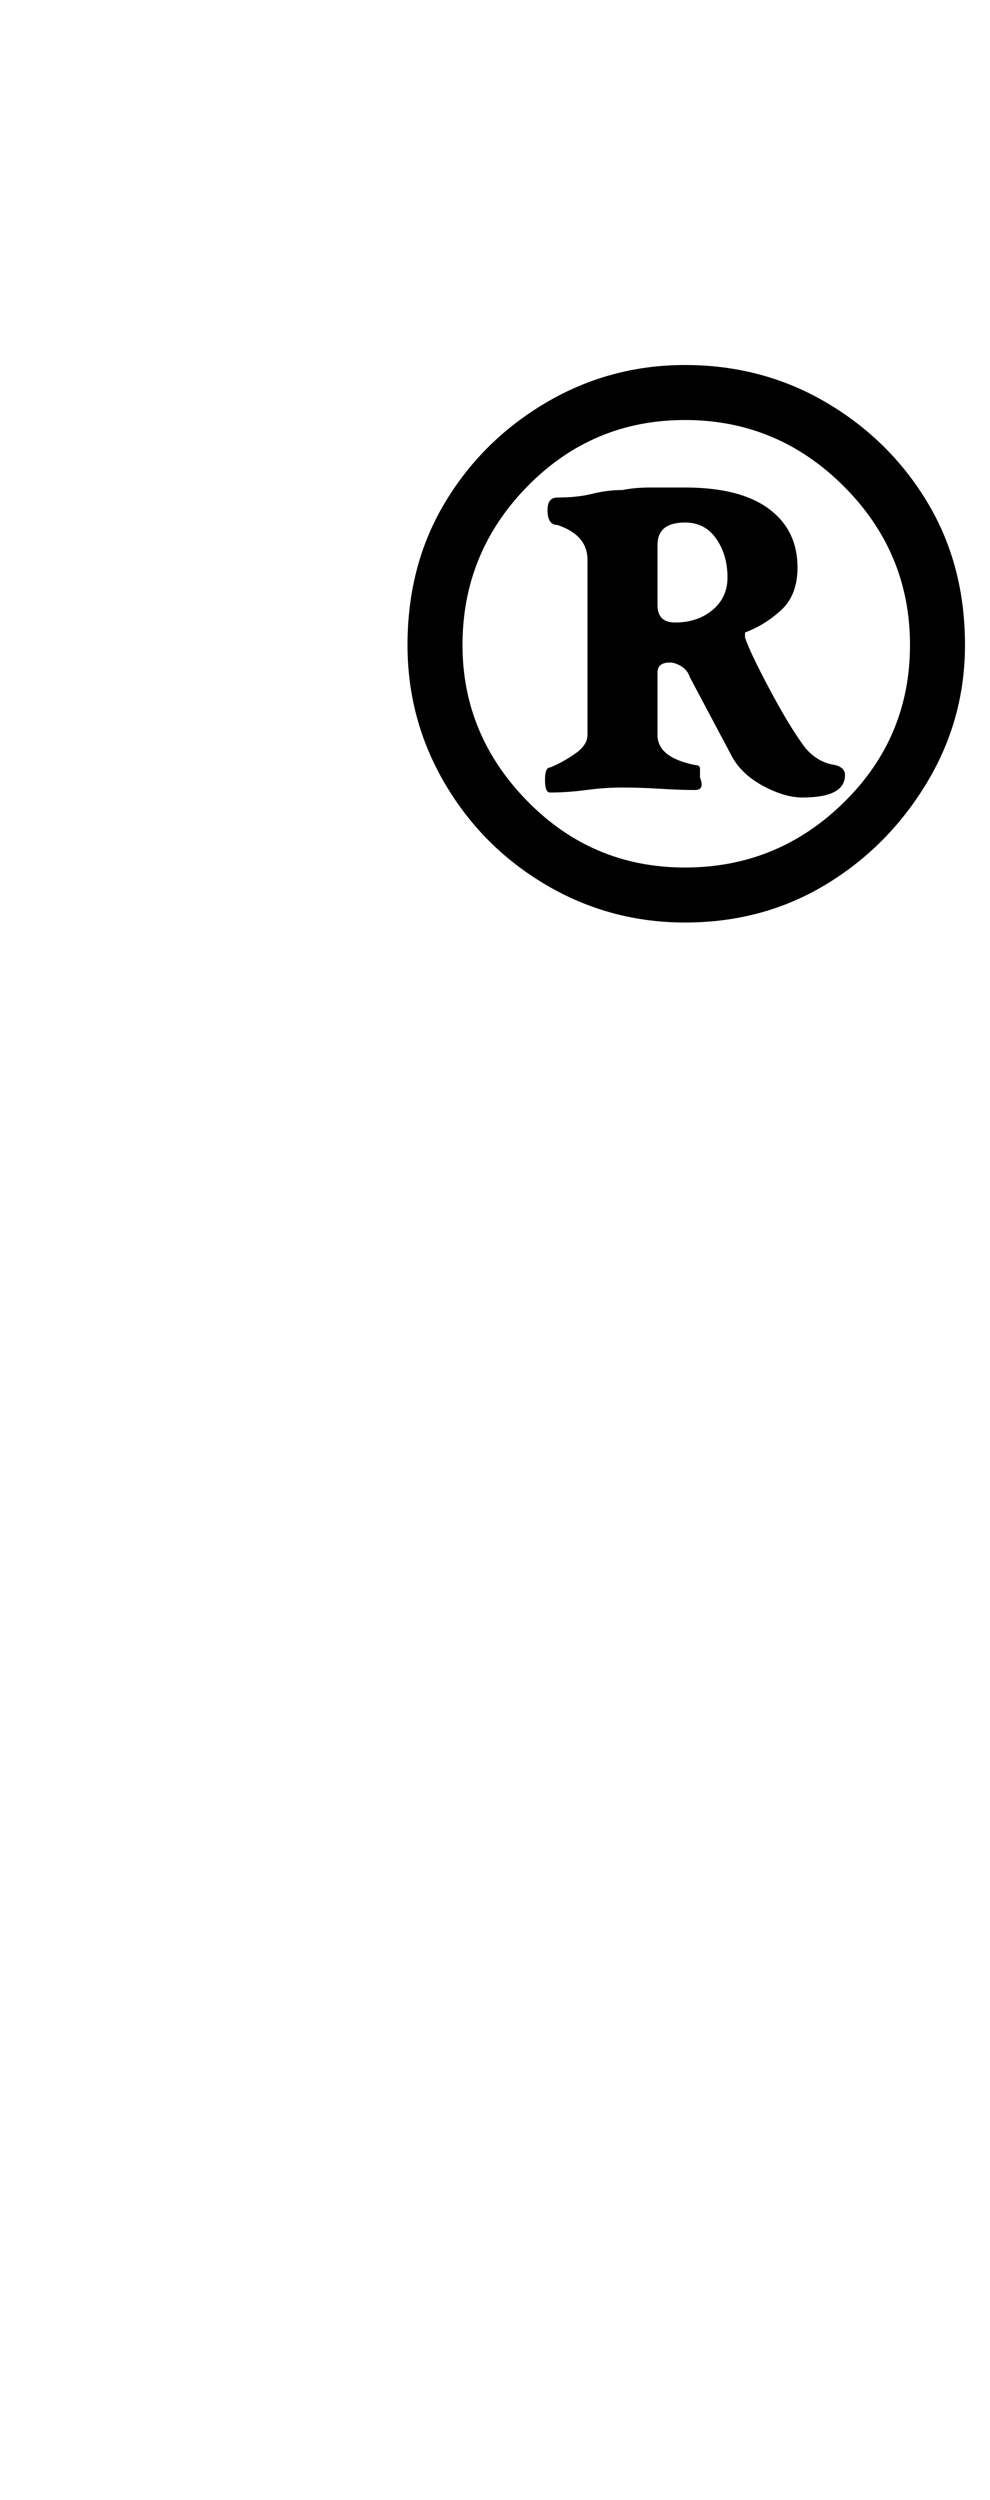 <?xml version="1.0" standalone="no"?>
<!DOCTYPE svg PUBLIC "-//W3C//DTD SVG 1.1//EN" "http://www.w3.org/Graphics/SVG/1.1/DTD/svg11.dtd" >
<svg xmlns="http://www.w3.org/2000/svg" xmlns:xlink="http://www.w3.org/1999/xlink" version="1.1" viewBox="-10 0 396 1000">
  <g transform="matrix(1 0 0 -1 0 800)">
   <path fill="currentColor"
d="M264 431q-30 0 -55.5 15t-40.5 40.5t-15 55.5q0 32 15 57t40.5 40t55.5 15q31 0 56.5 -15t40.5 -40t15 -57q0 -30 -15.5 -55.5t-40.5 -40.5t-56 -15zM264 453q37 0 63.5 26t26.5 63t-26.5 63.5t-63.5 26.5t-63 -26.5t-26 -63.5q0 -36 26 -62.5t63 -26.5zM210 483
q-2 0 -2 5t2 5q5 2 10 5.5t5 7.5v70q0 10 -12 14q-4 0 -4 6q0 5 4 5q8 0 14 1.5t12 1.5q5 1 11 1h14q22 0 33.5 -8.5t11.5 -23.5q0 -11 -6.5 -17t-14.5 -9v-1v-1q2 -6 10 -21t14 -23q5 -6 12 -7q4 -1 4 -4q0 -9 -17 -9q-7 0 -15.5 4.5t-12.5 11.5l-17 32q-1 3 -3.5 4.5
t-4.5 1.5q-5 0 -5 -4v-25q0 -9 15 -12q2 0 2 -1.5v-3.5q2 -5 -2 -5q-6 0 -14 0.5t-15 0.5t-14.5 -1t-14.5 -1zM260 551q9 0 15 5t6 13q0 9 -4.5 15.5t-12.5 6.5q-11 0 -11 -9v-24q0 -7 7 -7z" />
  </g>

</svg>
